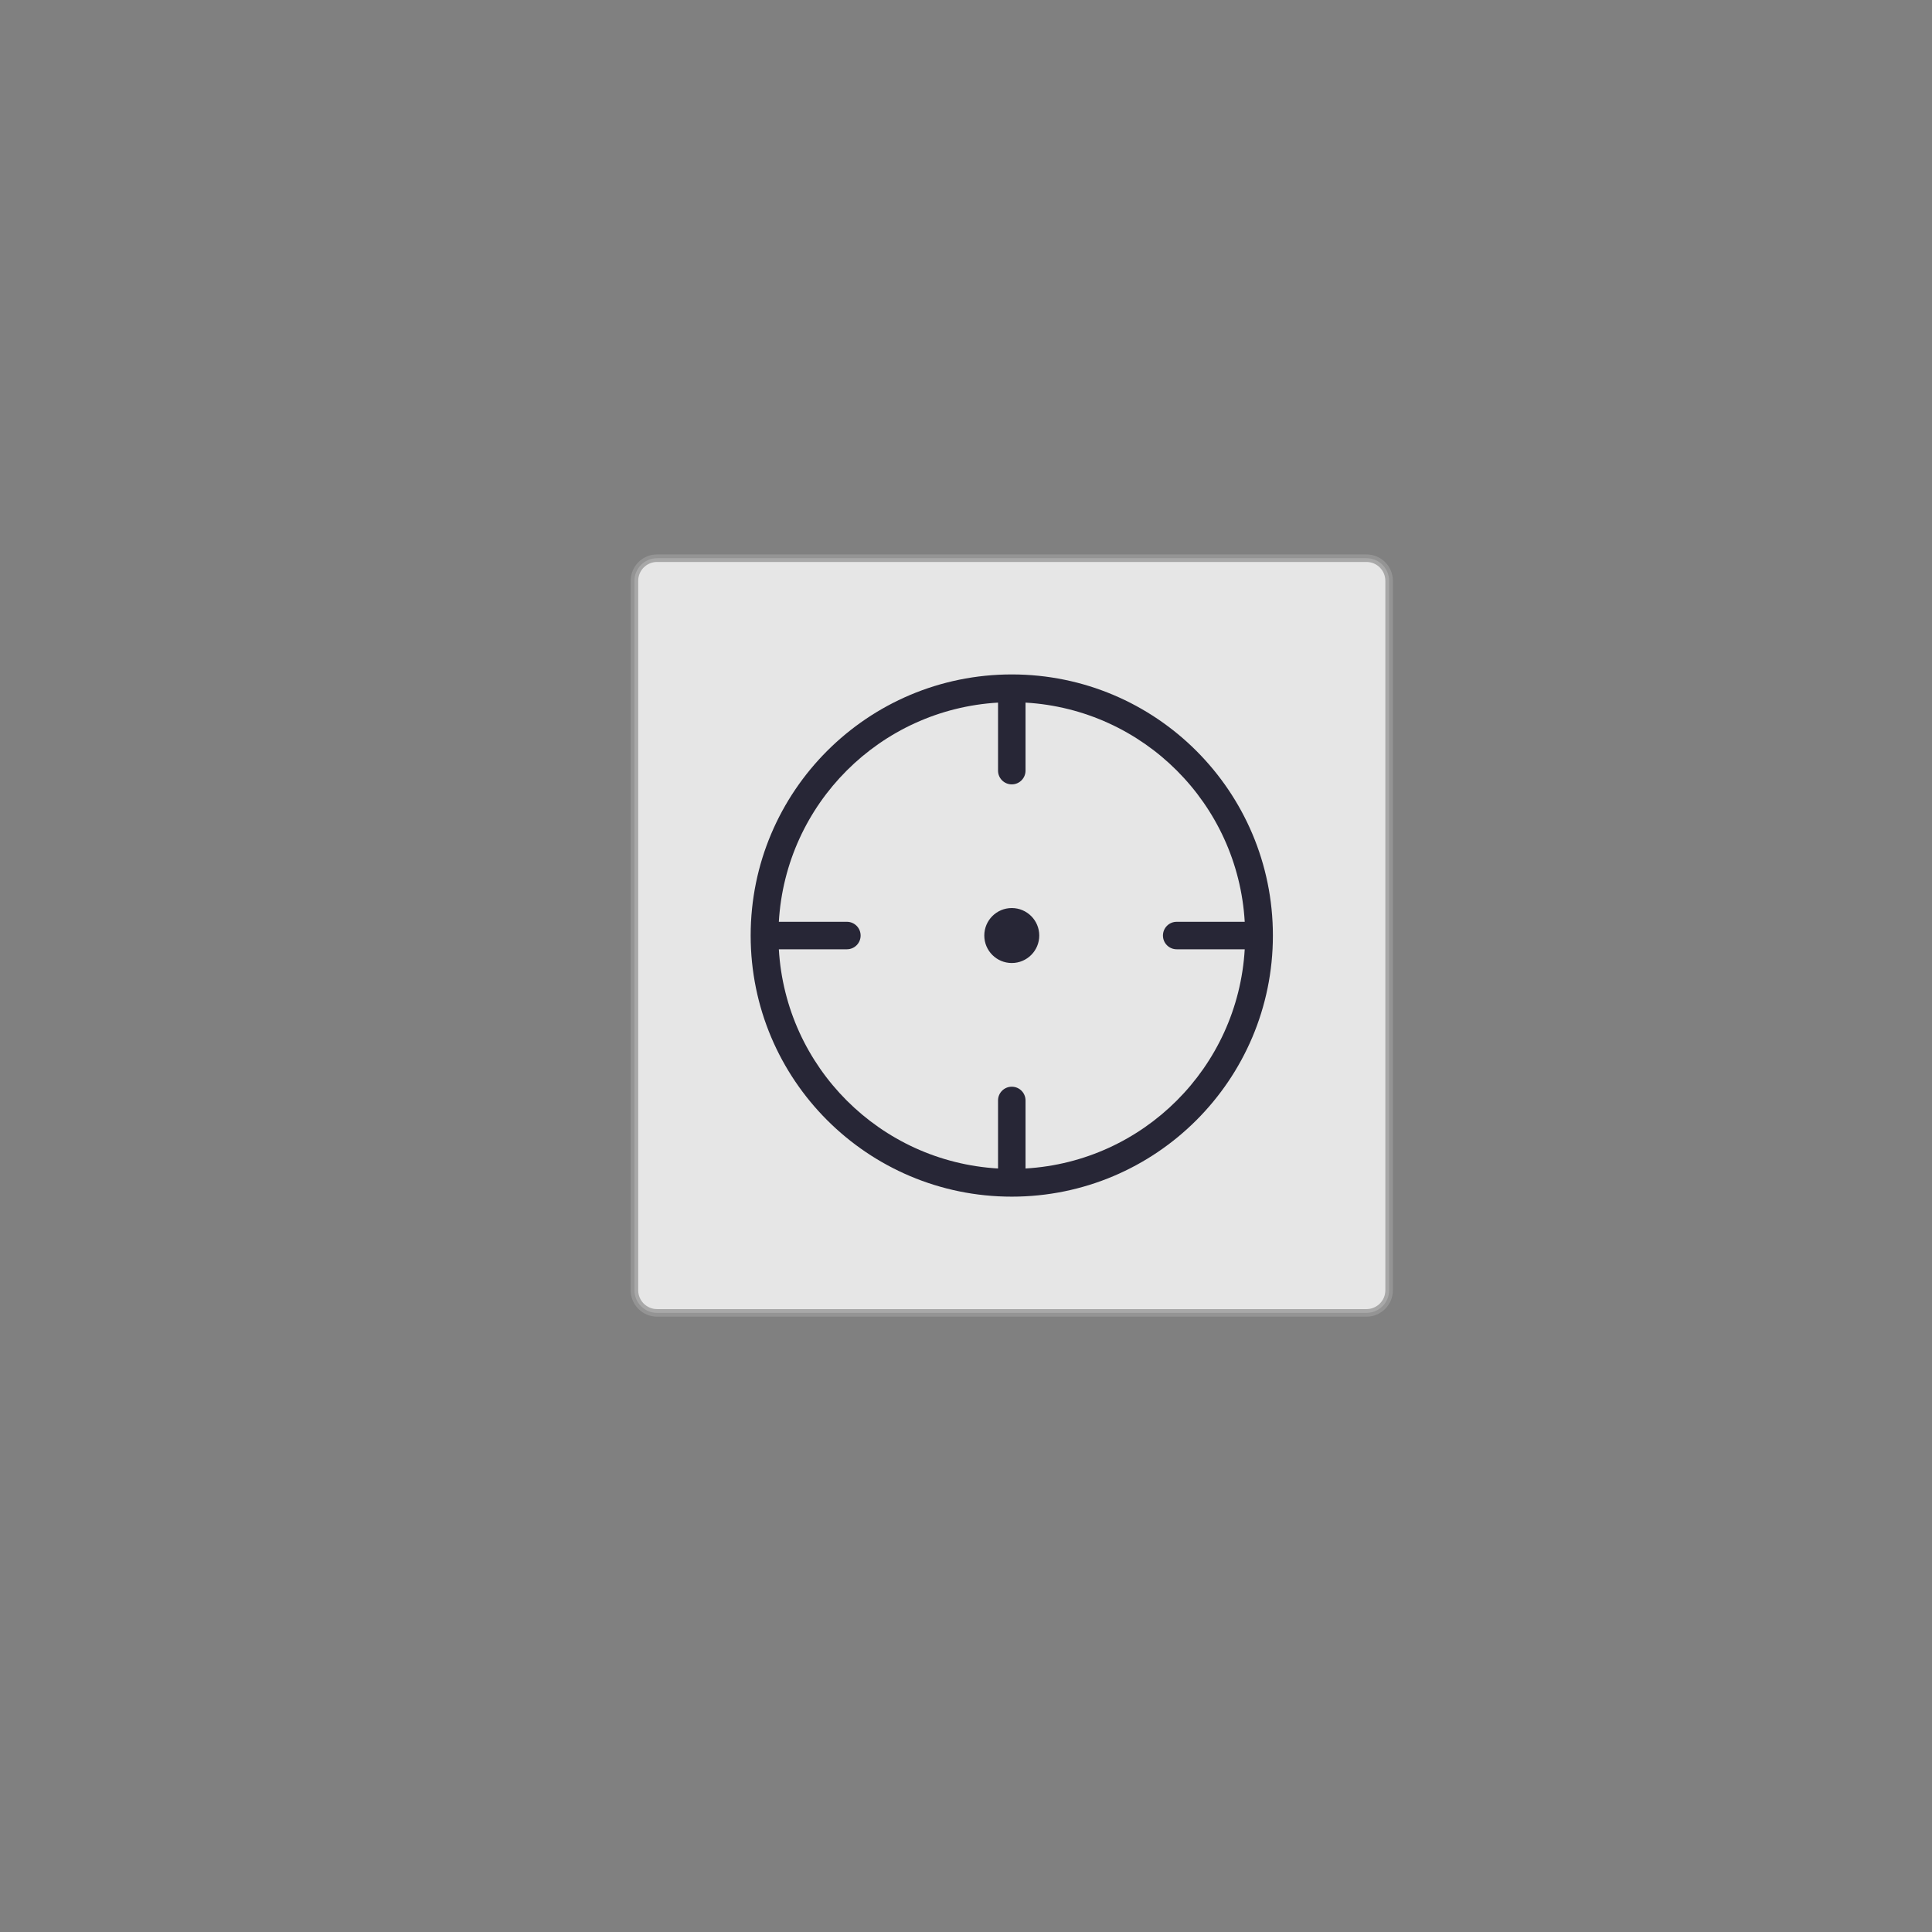 <?xml version="1.0" encoding="utf-8"?>
<!-- Generator: Adobe Illustrator 16.0.0, SVG Export Plug-In . SVG Version: 6.00 Build 0)  -->
<!DOCTYPE svg PUBLIC "-//W3C//DTD SVG 1.1//EN" "http://www.w3.org/Graphics/SVG/1.1/DTD/svg11.dtd">
<svg version="1.1" id="图层_1" xmlns="http://www.w3.org/2000/svg" xmlns:xlink="http://www.w3.org/1999/xlink" x="0px" y="0px"
	 width="256px" height="256px" viewBox="0 0 256 256" enable-background="new 0 0 256 256" xml:space="preserve">
<rect x="0" y="0" width="256" height="256" fill="#808080" stroke="none"/>
<path opacity="0.8" fill="#FFFFFF" stroke="#999999" stroke-miterlimit="10" d="M184.066,170.963c0,1.658-1.343,3-3,3h-94
	c-1.657,0-3-1.342-3-3v-94c0-1.657,1.343-3,3-3h94c1.657,0,3,1.343,3,3V170.963z"/>
<g>
	<path fill="#272636" d="M134.066,158.563c-19.108,0-34.599-15.492-34.599-34.599c0-19.108,15.491-34.599,34.599-34.599
		c19.105,0,34.599,15.491,34.599,34.599C168.665,143.07,153.172,158.563,134.066,158.563L134.066,158.563z M135.888,93.099v9.012
		c0,1.008-0.815,1.822-1.821,1.822c-1.009,0-1.822-0.814-1.822-1.822v-9.012c-15.637,0.913-28.133,13.407-29.045,29.043h9.015
		c1.008,0,1.821,0.816,1.821,1.822c0,1.007-0.813,1.821-1.821,1.821h-9.015c0.912,15.636,13.408,28.13,29.045,29.046v-9.016
		c0-1.006,0.813-1.82,1.822-1.82c1.006,0,1.821,0.814,1.821,1.82v9.016c15.637-0.916,28.133-13.41,29.045-29.046h-9.016
		c-1.007,0-1.82-0.814-1.82-1.821c0-1.006,0.813-1.822,1.82-1.822h9.016C164.021,106.506,151.524,94.012,135.888,93.099
		L135.888,93.099z M134.066,127.605c-2.012,0-3.642-1.631-3.642-3.642c0-2.011,1.63-3.642,3.642-3.642
		c2.01,0,3.641,1.631,3.641,3.642C137.707,125.974,136.076,127.605,134.066,127.605L134.066,127.605z M134.066,127.605"/>
</g>
</svg>
